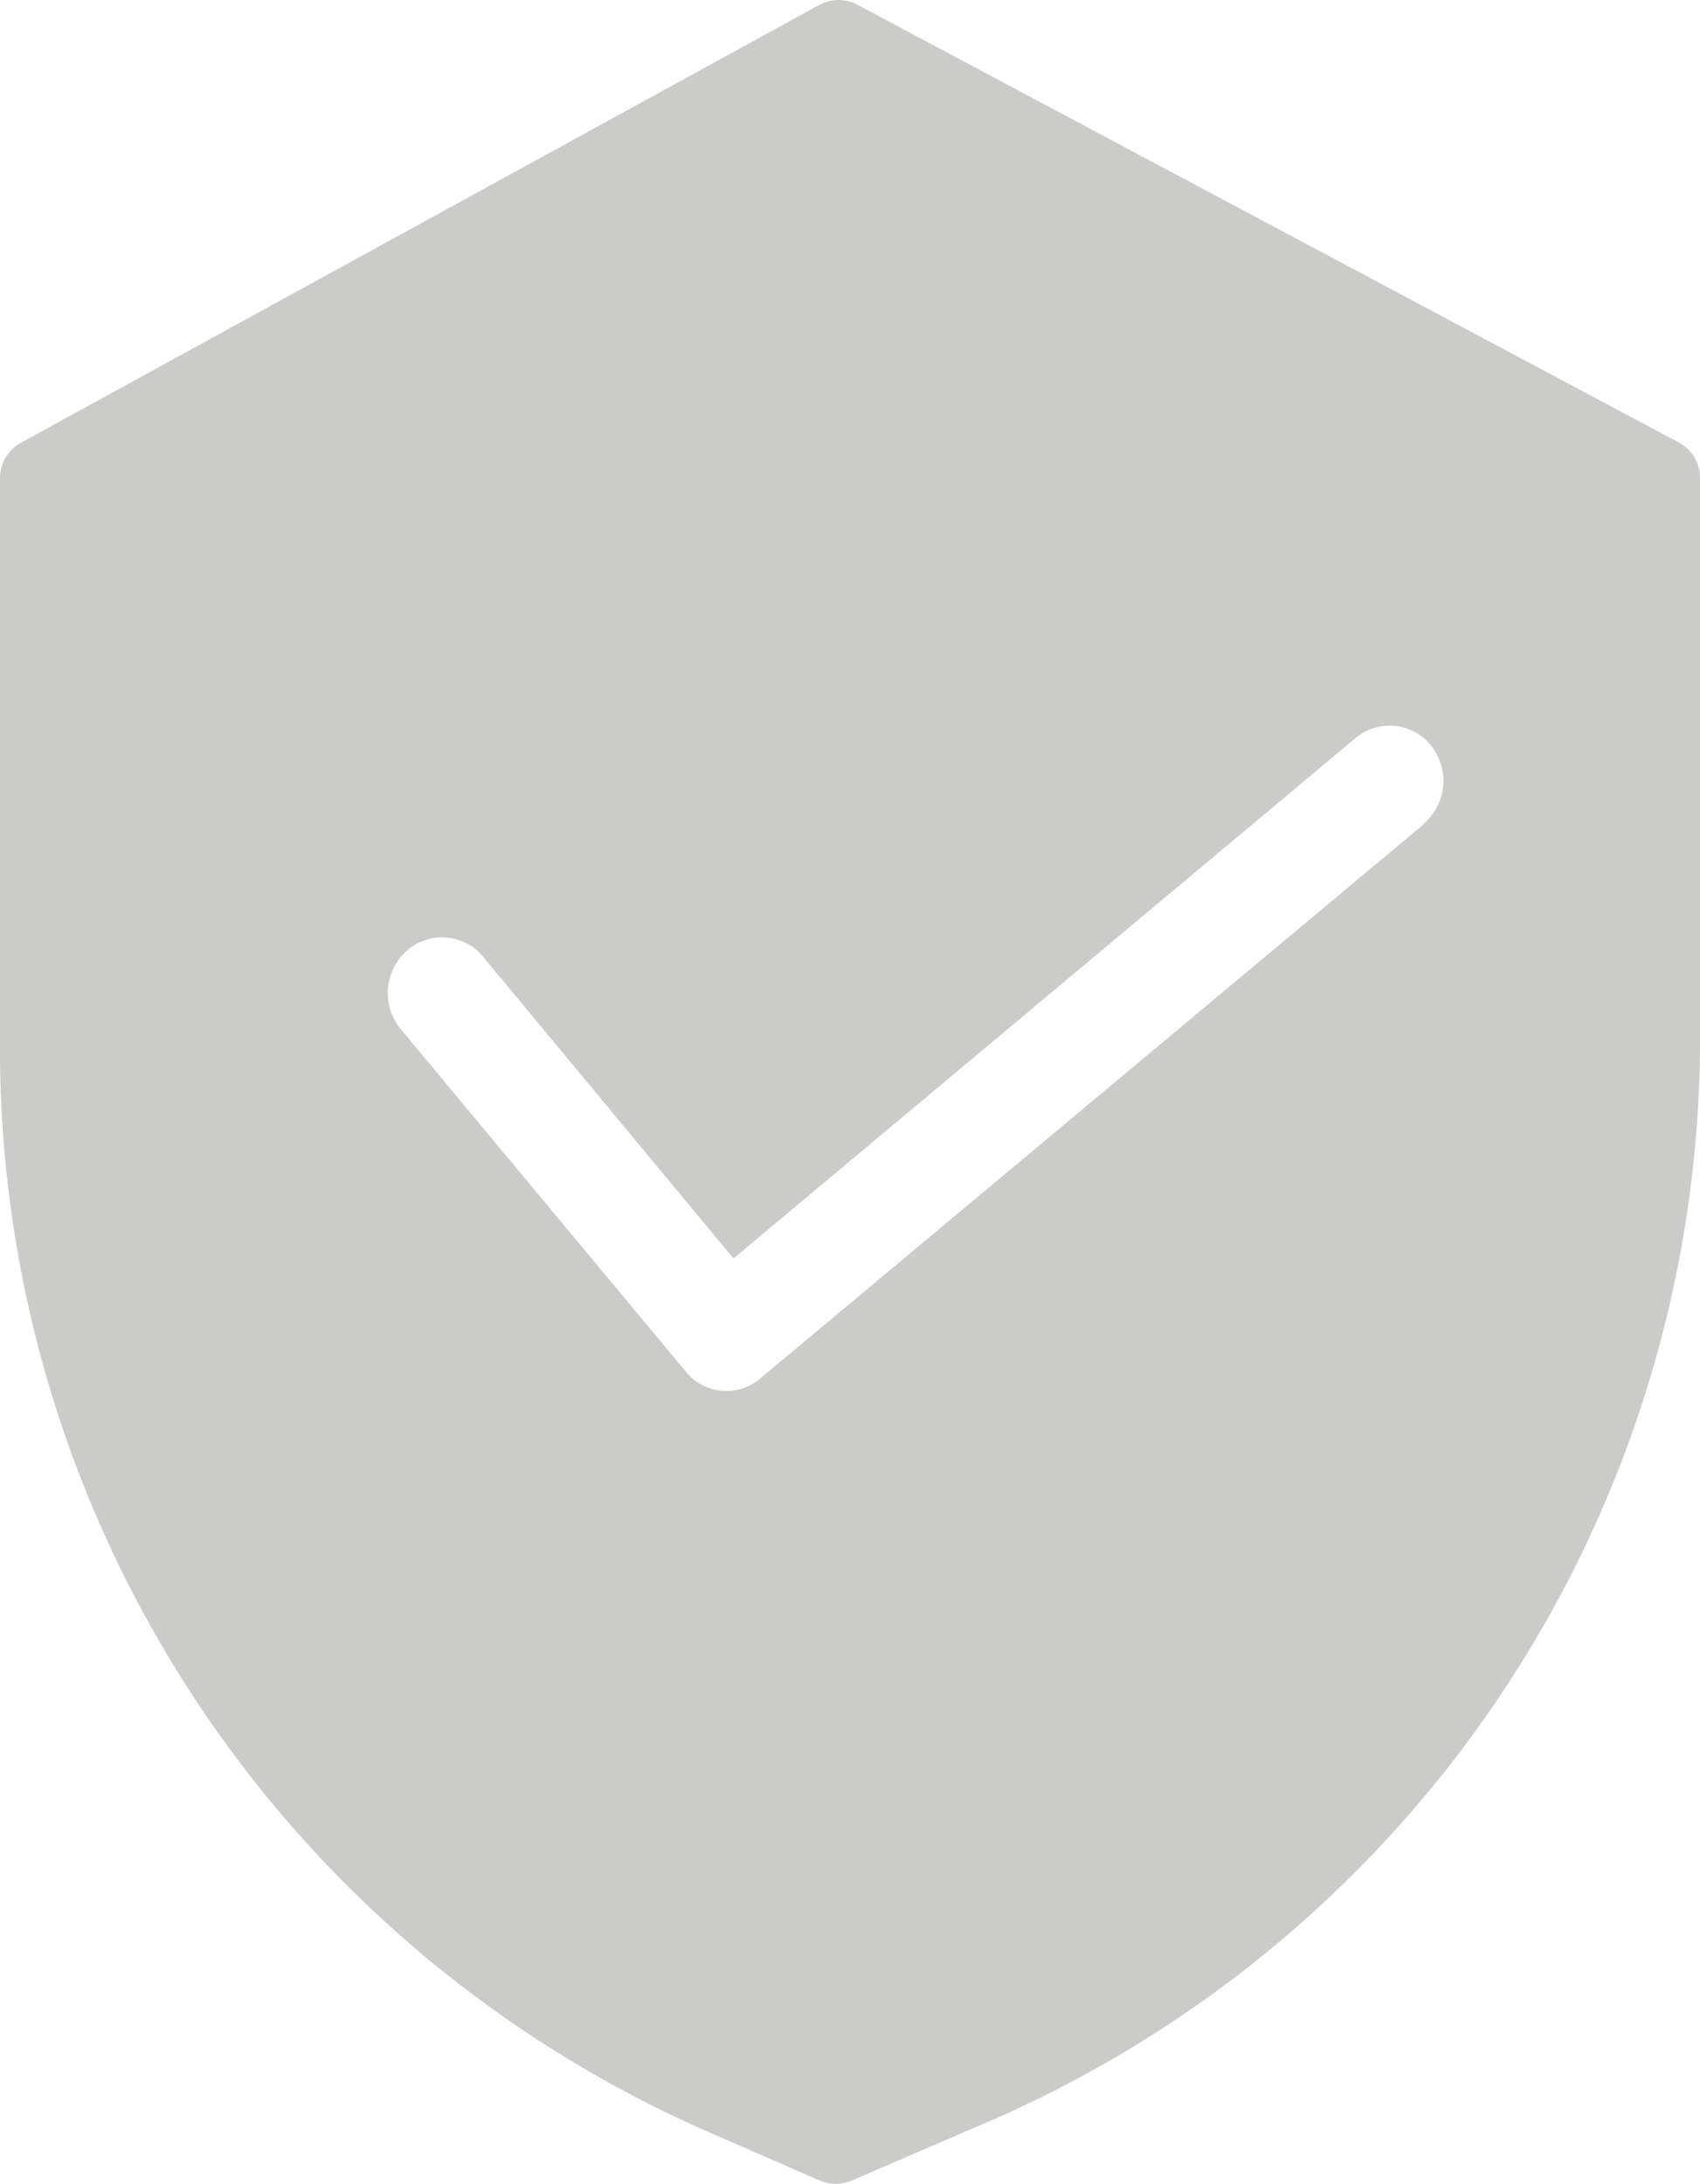 <svg xmlns="http://www.w3.org/2000/svg" width="63.995" height="82.186" viewBox="0 0 63.995 82.186">
  <g id="Group_299" data-name="Group 299" transform="translate(34)">
    <path id="security" d="M682.349,383.187l-30.885-16.456a1.512,1.512,0,0,0-1.461,0L619.968,383.2a1.514,1.514,0,0,0-.8,1.344v21.5a44.511,44.511,0,0,0,26.681,40.741l4.167,1.819a1.536,1.536,0,0,0,1.227,0l4.7-2.026a44.428,44.428,0,0,0,27.223-40.955V384.542A1.515,1.515,0,0,0,682.349,383.187Zm-9.593,14.384L647.8,418.412a1.967,1.967,0,0,1-2.822-.257l0,0-10.712-12.866a2.133,2.133,0,0,1,.208-2.956,2,2,0,0,1,2.878.214l9.429,11.358,23.418-19.586a1.994,1.994,0,0,1,2.852.3,2.121,2.121,0,0,1-.295,2.929h0Z" transform="translate(-653.169 -366.543)" fill="#cbccca"/>
  </g>
</svg>
